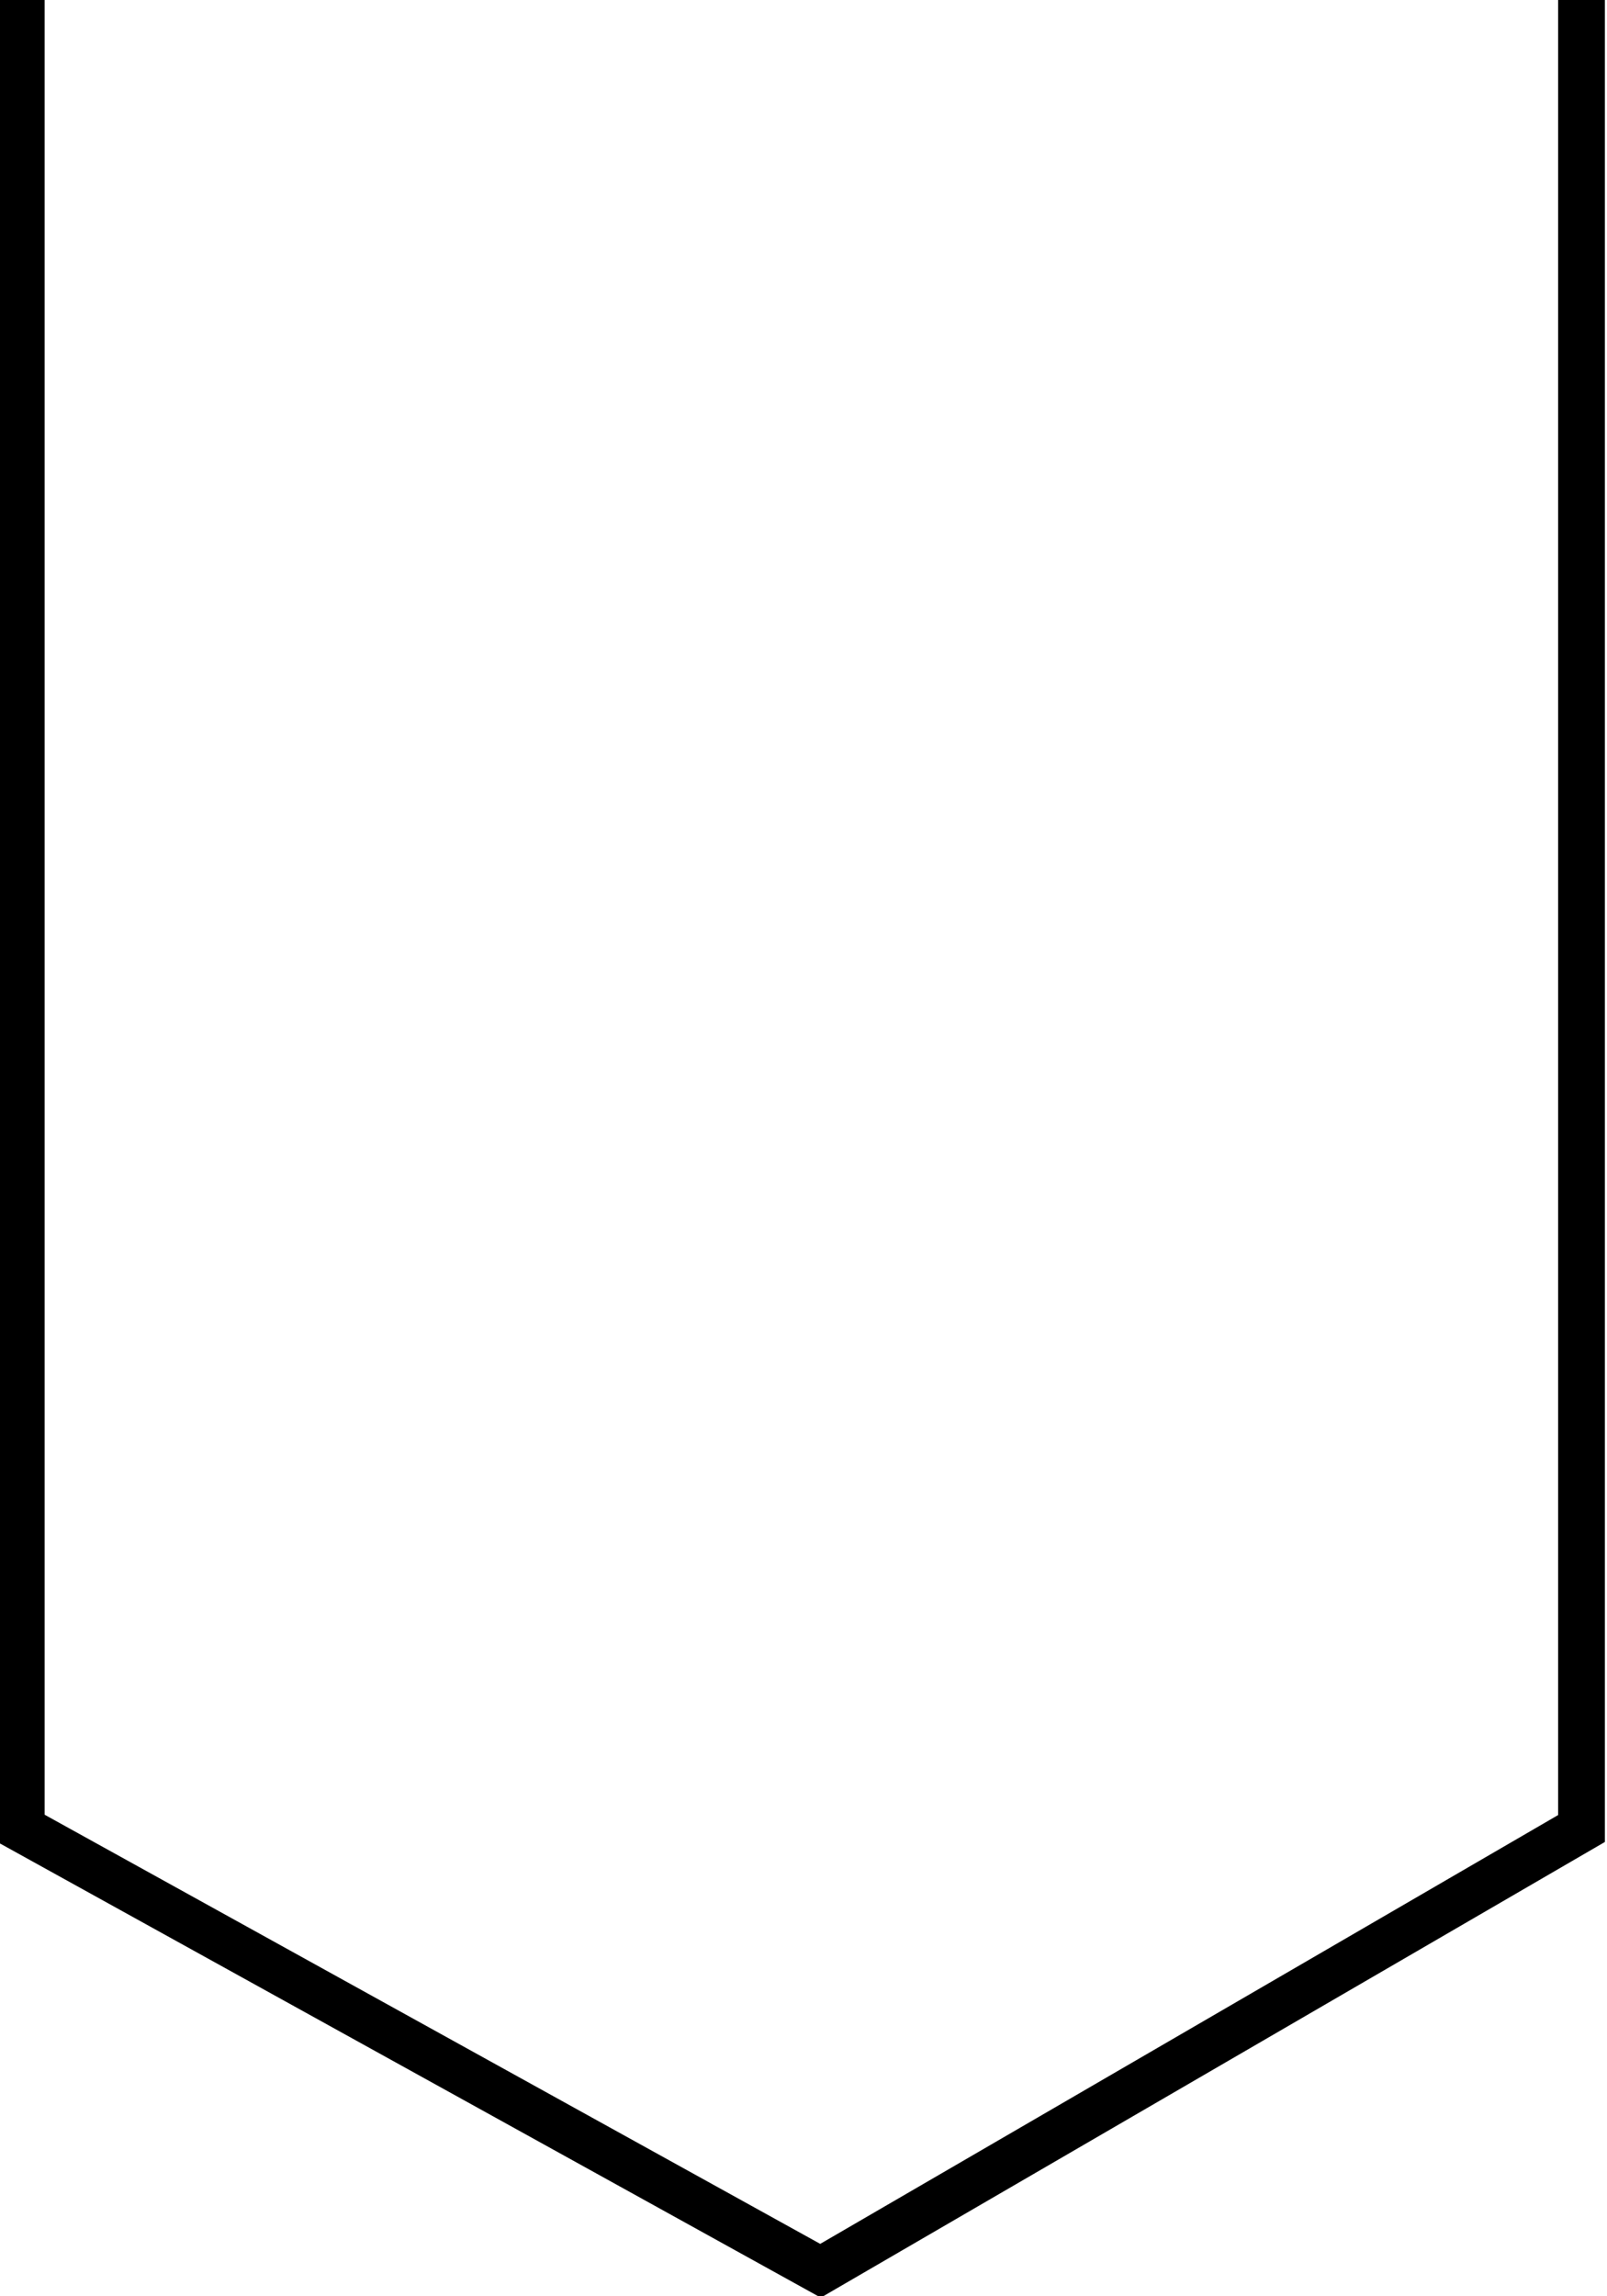 <?xml version="1.0" encoding="utf-8"?>
<!-- Generator: Adobe Illustrator 19.1.0, SVG Export Plug-In . SVG Version: 6.00 Build 0)  -->
<svg version="1.1" id="Layer_1" xmlns="http://www.w3.org/2000/svg" xmlns:xlink="http://www.w3.org/1999/xlink" x="0px" y="0px"
	 viewBox="-286 370 37.8 54" style="enable-background:new -286 370 37.8 54;" xml:space="preserve">
<style type="text/css">
	.st0{fill:none;stroke:#000000;stroke-width:1.1;stroke-miterlimit:10;}
</style>
<polygon class="st0" points="-285.5,413 -285.5,370 -285.5,413 -266.7,423.4 -248.8,413 -248.8,370 -248.8,413 -266.7,423.4 "/>
</svg>
